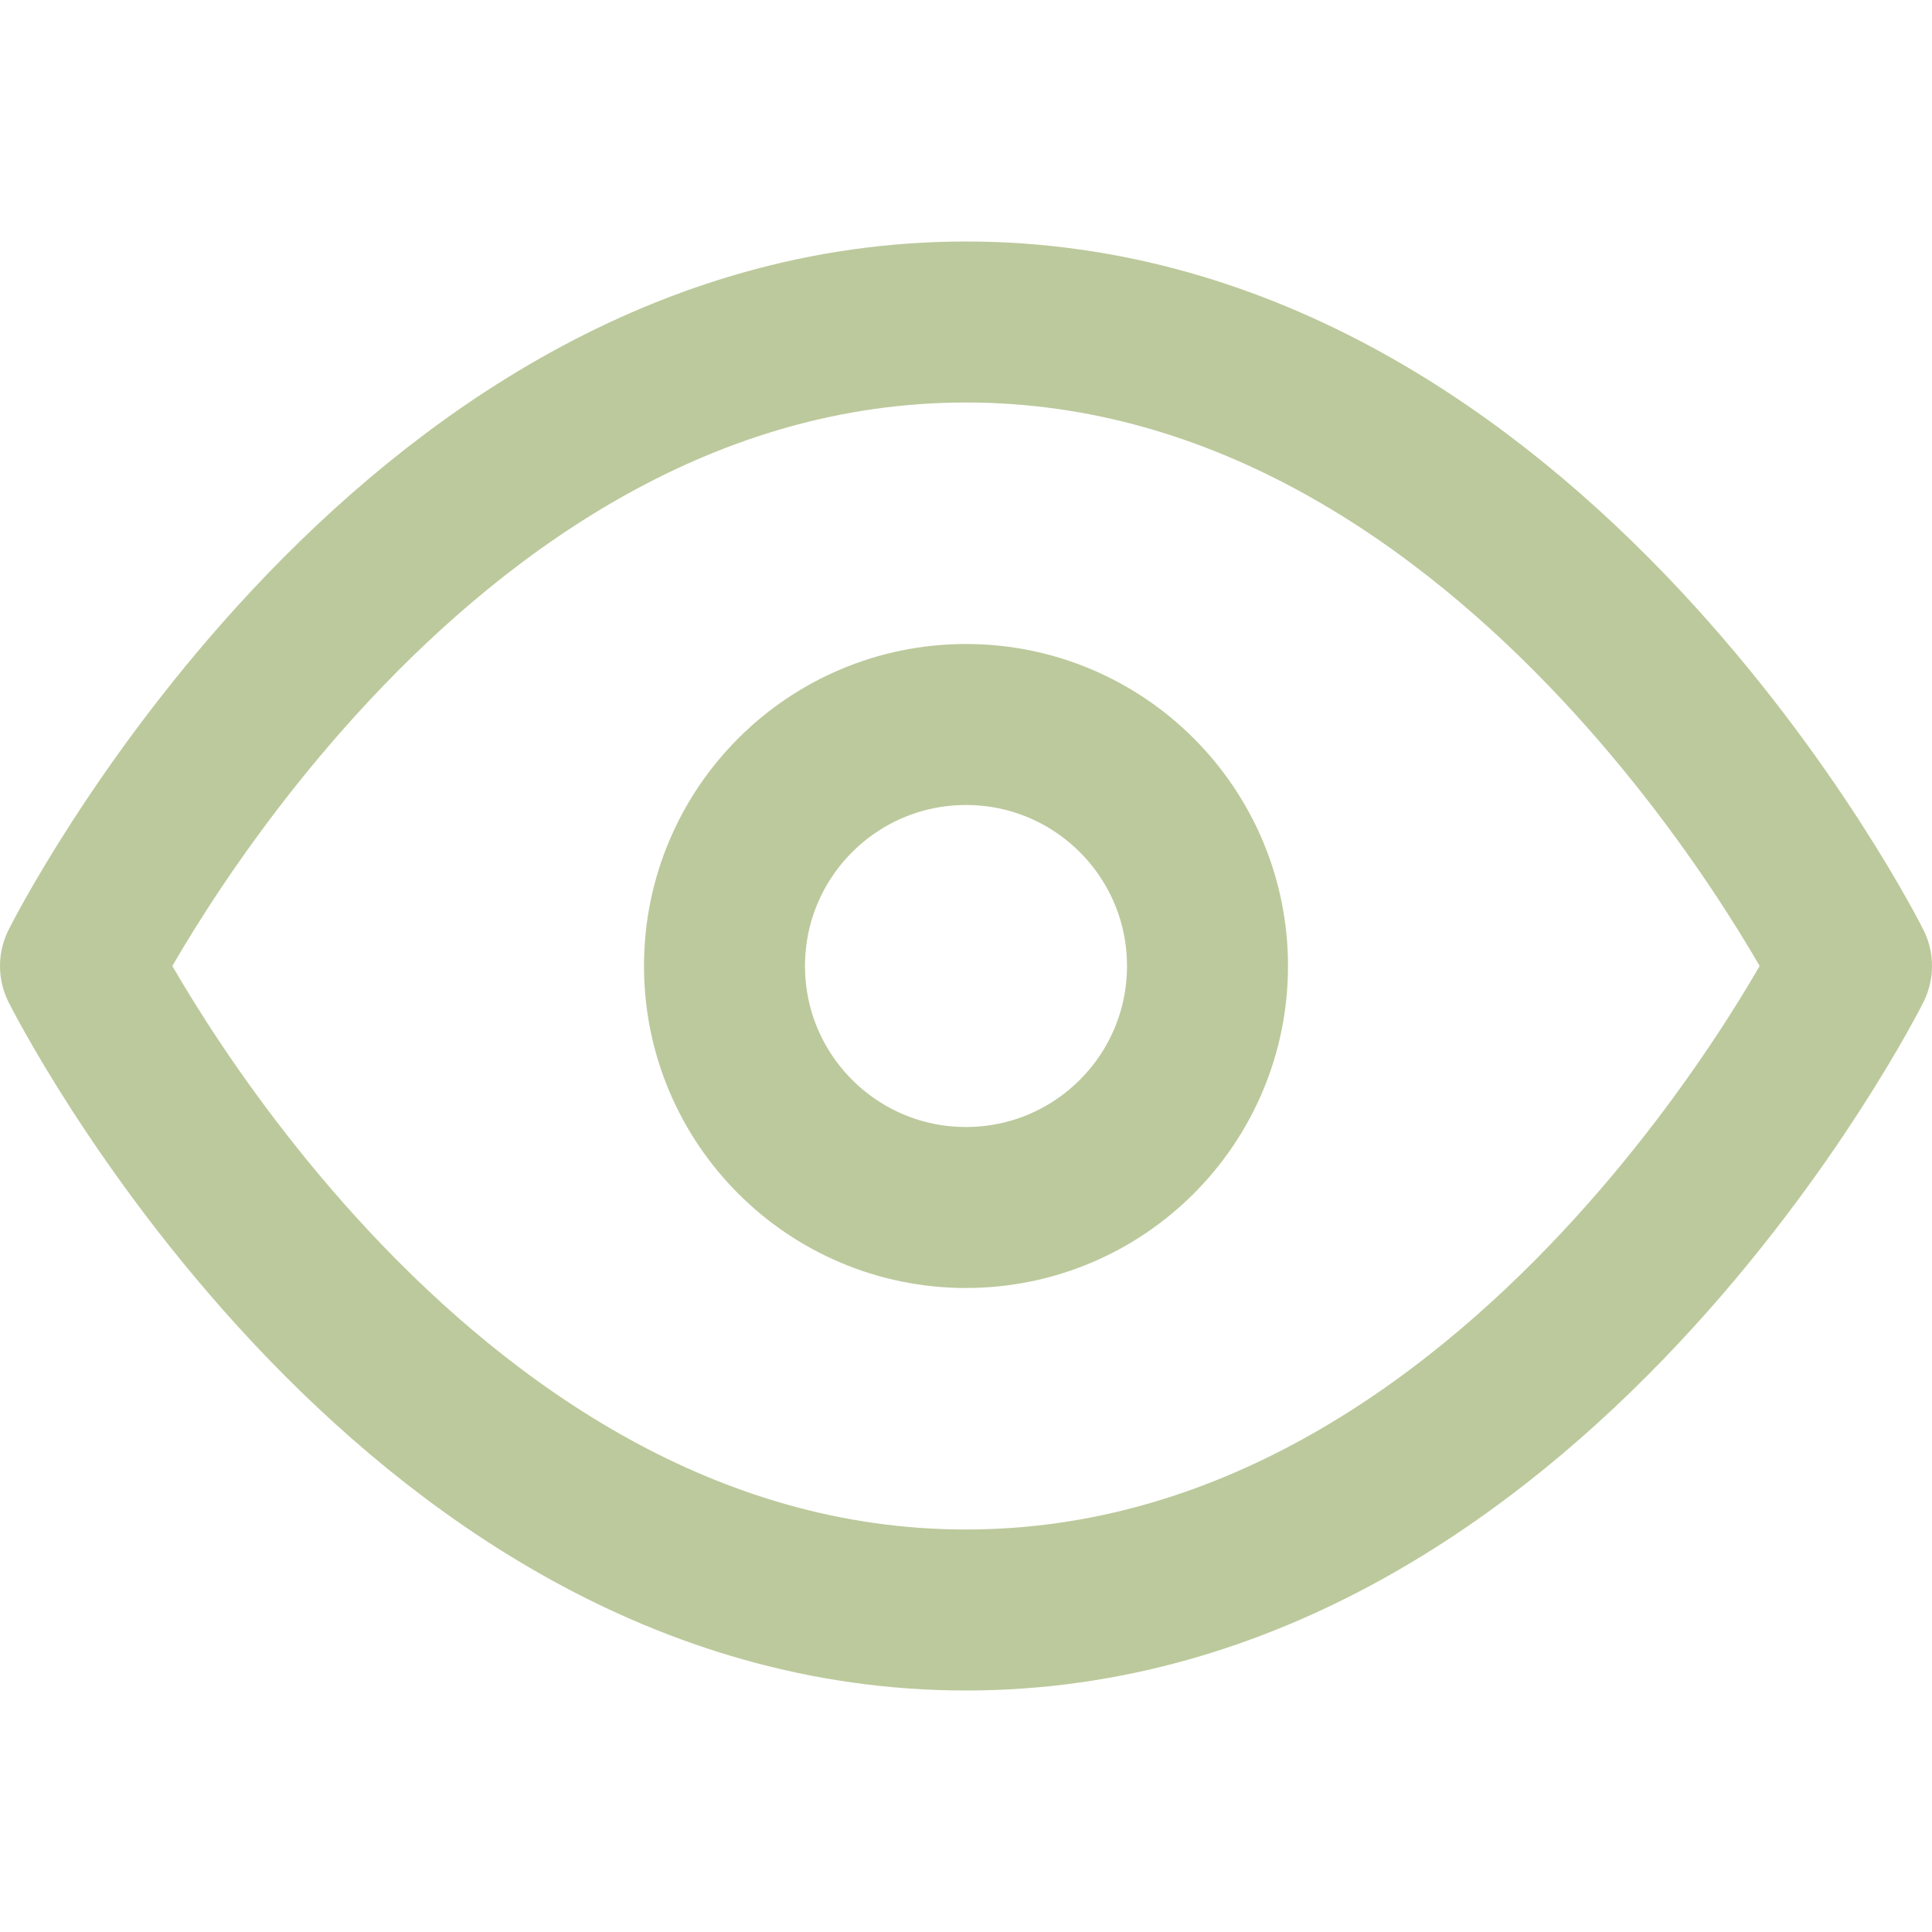 <svg xmlns="http://www.w3.org/2000/svg" width="24" height="24" viewBox="0 0 24 24" fill="none" stroke="#bcc99c" stroke-width="2" stroke-linecap="round" stroke-linejoin="round" class="feather feather-eye"><path d="M1 12s4-8 11-8 11 8 11 8-4 8-11 8-11-8-11-8z"></path><circle cx="12" cy="12" r="3"></circle></svg>